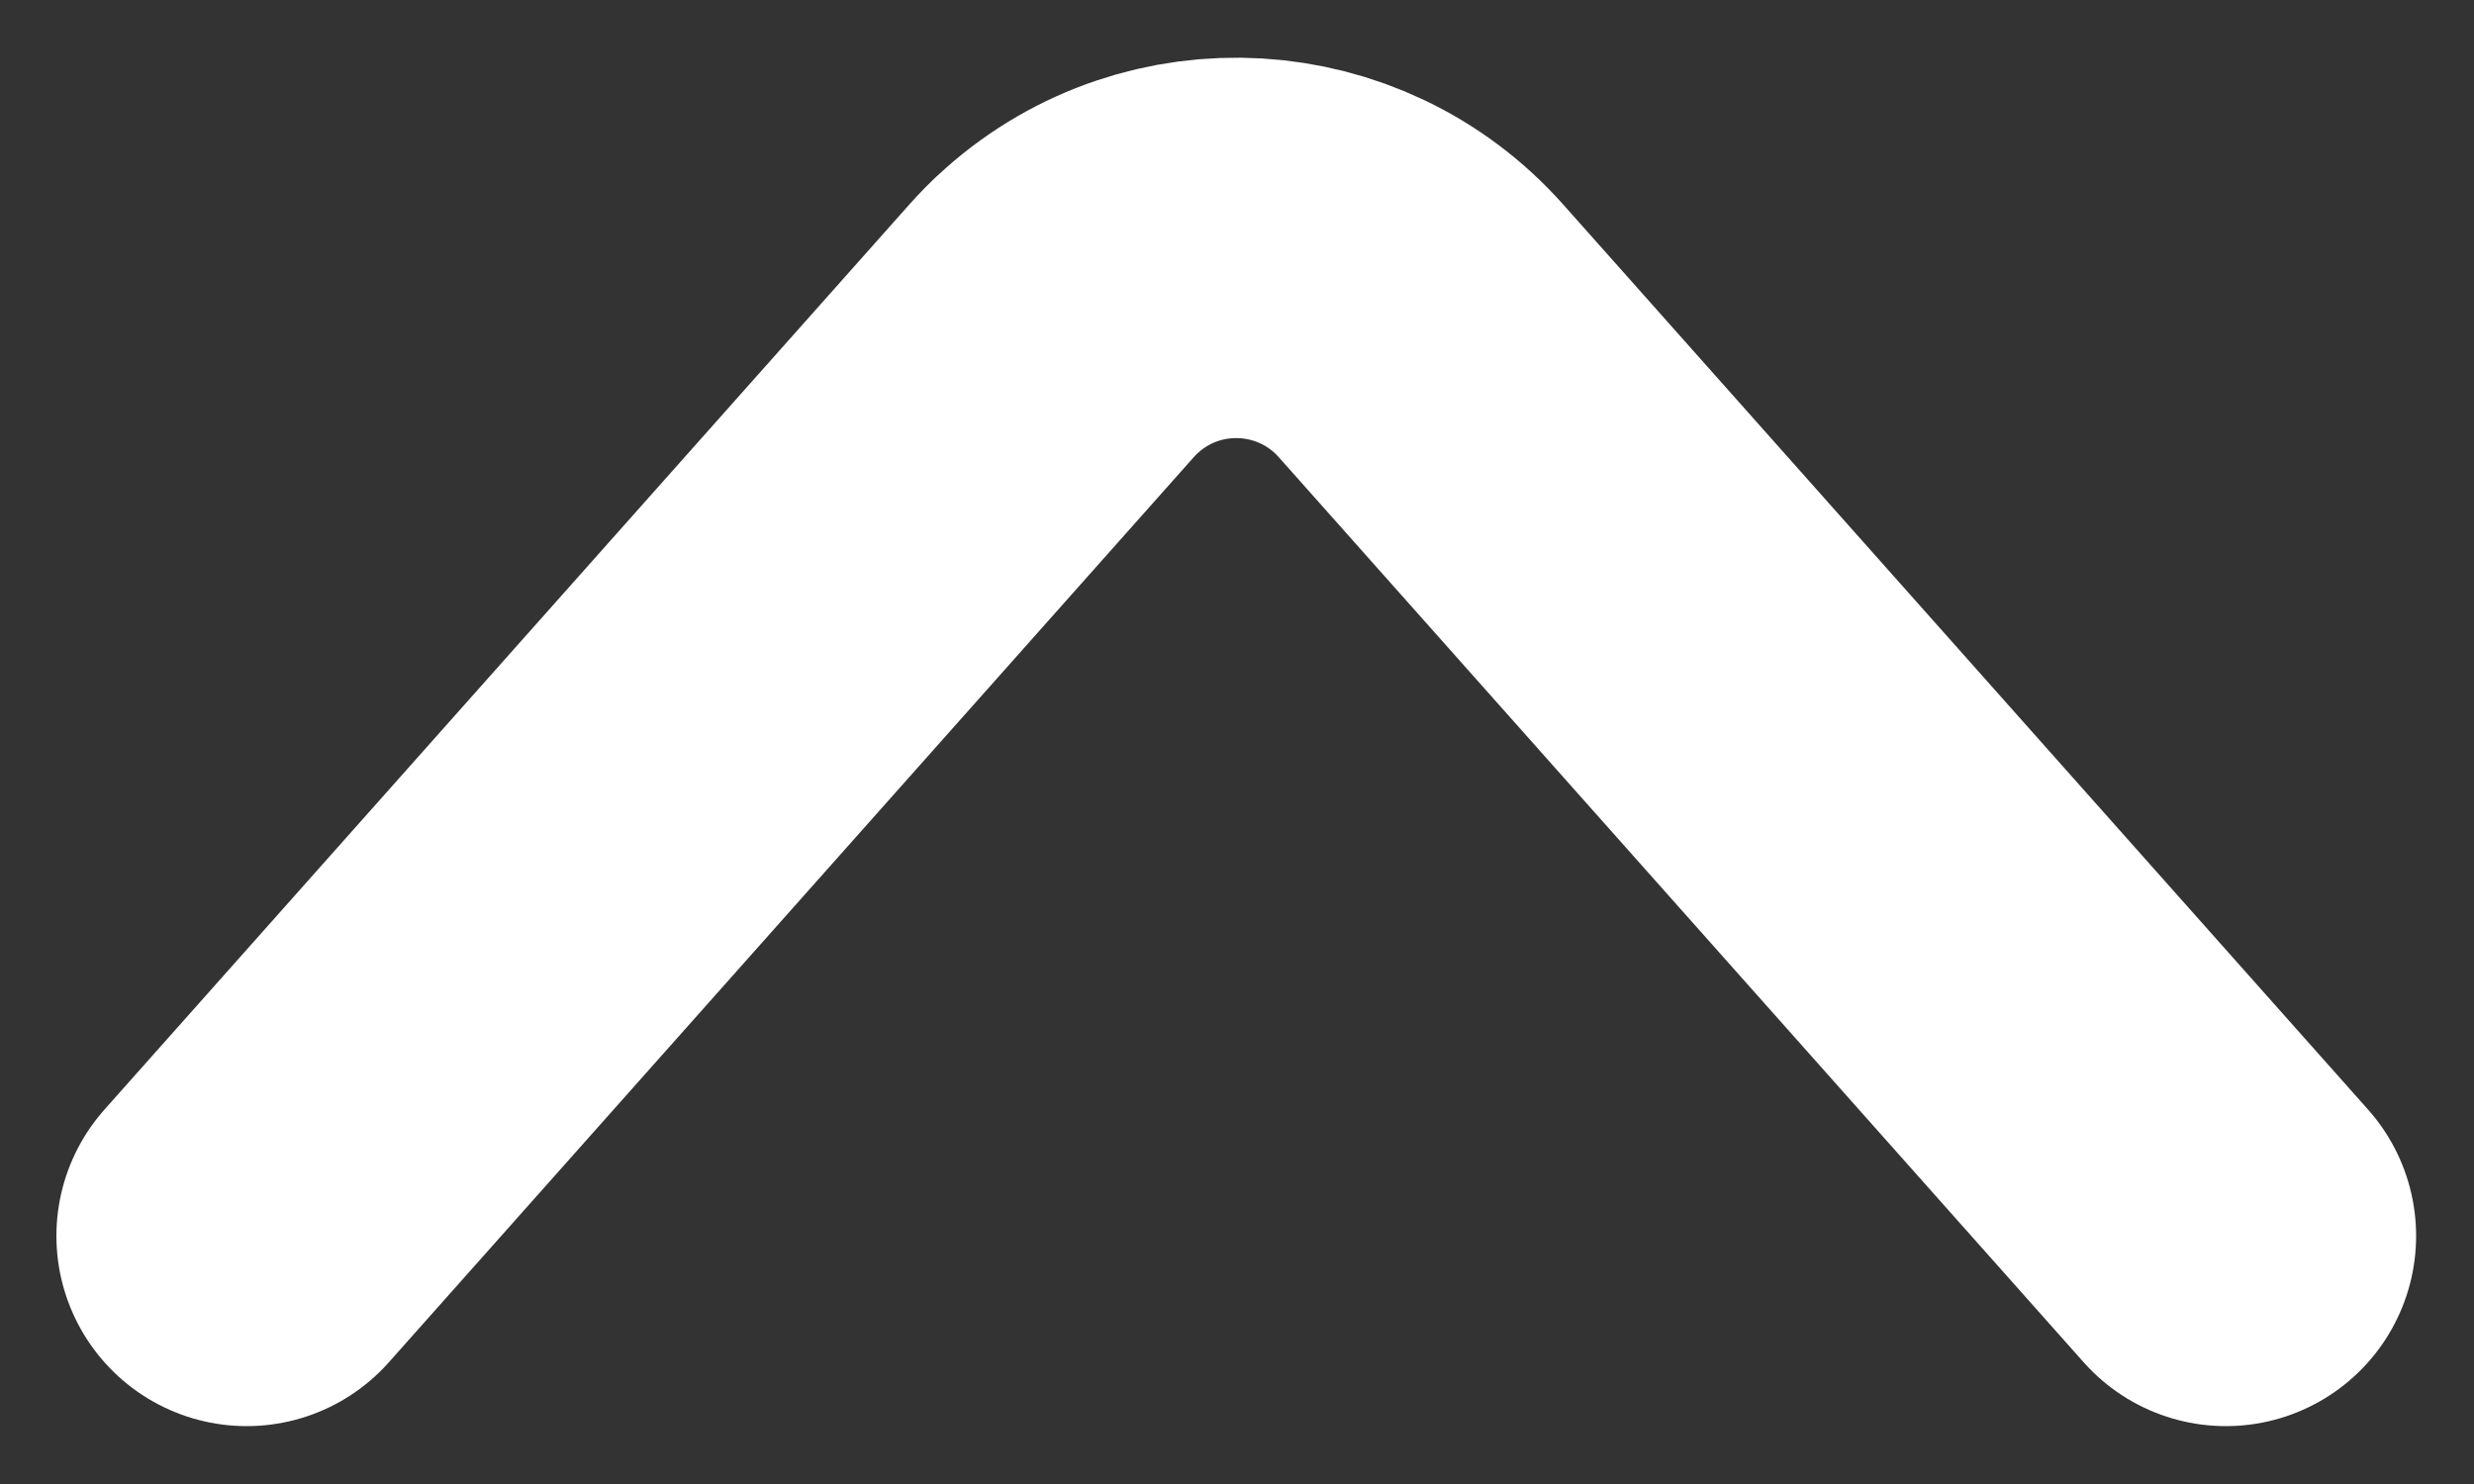 <?xml version="1.0" encoding="UTF-8"?>
<svg width="10px" height="6px" viewBox="0 0 10 6" version="1.1" xmlns="http://www.w3.org/2000/svg" xmlns:xlink="http://www.w3.org/1999/xlink">
    <rect x="0" y="0" width="10" height="6" fill="#333333" stroke="none"/>
    <!-- Generator: Sketch 52.4 (67378) - http://www.bohemiancoding.com/sketch -->
    <title>直线</title>
    <desc>Created with Sketch.</desc>
    <g id="页面-1" stroke="none" stroke-width="1" fill="none" fill-rule="evenodd" stroke-linecap="round">
        <g id="世语图默认-未登录-未选择语种" transform="translate(-1531, -326)" fill-rule="nonzero" stroke="#FFFFFF" stroke-width="1.538">
            <g id="分组-6" transform="translate(1380, 320)">
                <g id="默认右" transform="translate(151, 7)">
                    <path d="M3,-2 L6.659,1.253 C7.072,1.62 7.109,2.252 6.742,2.664 C6.716,2.694 6.688,2.721 6.659,2.747 L3,6" id="直线" transform="translate(4.997, 2) scale(1, -1) rotate(-270) translate(-4.997, -2) "></path>
                </g>
            </g>
        </g>
    </g>
</svg>